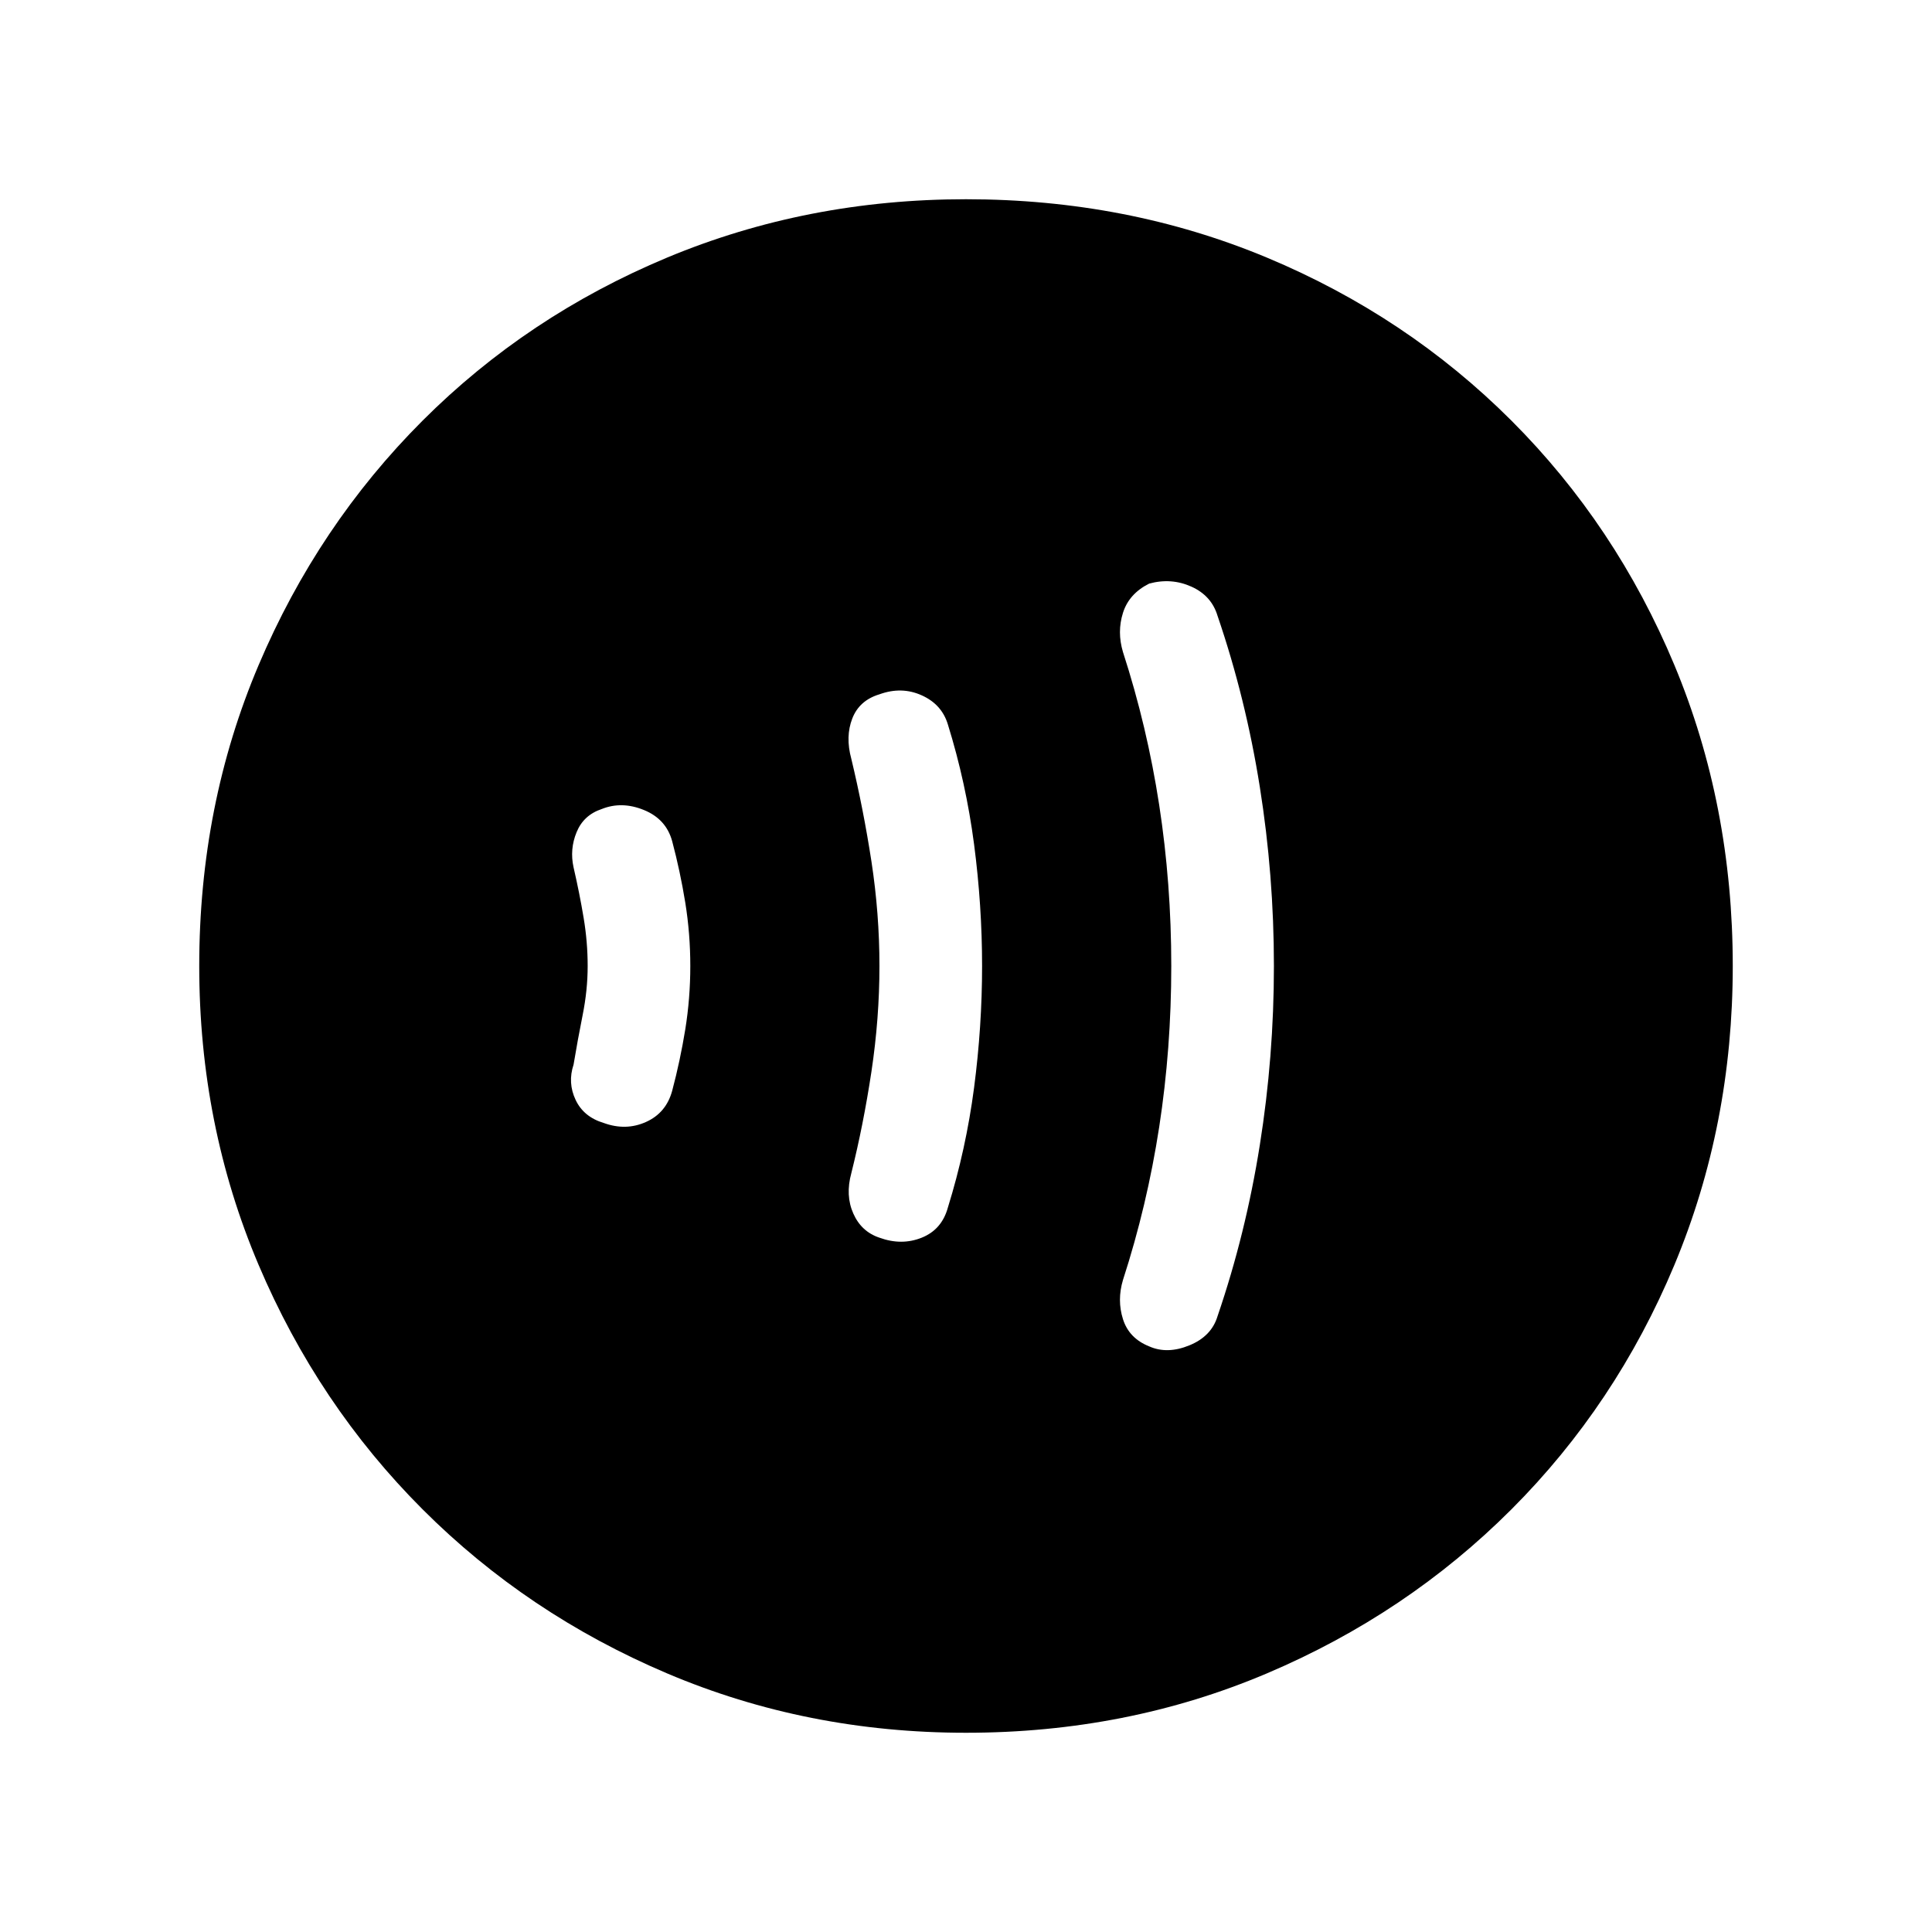 <svg xmlns="http://www.w3.org/2000/svg" height="40" width="40"><path d="M23.792 27.875q.375.167.833-.021.458-.187.583-.604.584-1.708.875-3.542.292-1.833.292-3.708 0-1.875-.292-3.708-.291-1.834-.875-3.542-.125-.417-.541-.604-.417-.188-.875-.063-.417.209-.542.605-.125.395 0 .812.5 1.542.75 3.167.25 1.625.25 3.333 0 1.708-.25 3.333-.25 1.625-.75 3.167-.125.417 0 .812.125.396.542.563Zm-5.584-2.25q.459.167.875 0 .417-.167.542-.625.375-1.208.542-2.479.166-1.271.166-2.521t-.166-2.521Q20 16.208 19.625 15q-.125-.417-.542-.604-.416-.188-.875-.021-.416.125-.562.5-.146.375-.021.833.25 1.042.417 2.125.166 1.084.166 2.167 0 1.083-.166 2.188-.167 1.104-.417 2.104-.125.458.042.833.166.375.541.5ZM12.5 23.25q.458.167.875-.021.417-.187.542-.646.166-.625.271-1.271.104-.645.104-1.312t-.104-1.312q-.105-.646-.271-1.271-.125-.459-.584-.646-.458-.188-.875-.021-.375.125-.52.479-.146.354-.063.729.125.542.208 1.042.084.5.084 1t-.105 1.021q-.104.521-.187 1.021-.125.375.042.729.166.354.583.479ZM20 35.875q-3.292 0-6.188-1.229-2.895-1.229-5.062-3.396-2.167-2.167-3.396-5.062Q4.125 23.292 4.125 20q0-3.333 1.229-6.229T8.75 8.708q2.167-2.166 5.062-3.375Q16.708 4.125 20 4.125q3.333 0 6.229 1.208 2.896 1.209 5.063 3.375 2.166 2.167 3.375 5.063 1.208 2.896 1.208 6.229 0 3.292-1.208 6.188-1.209 2.895-3.375 5.062-2.167 2.167-5.063 3.396T20 35.875Z"/></svg>